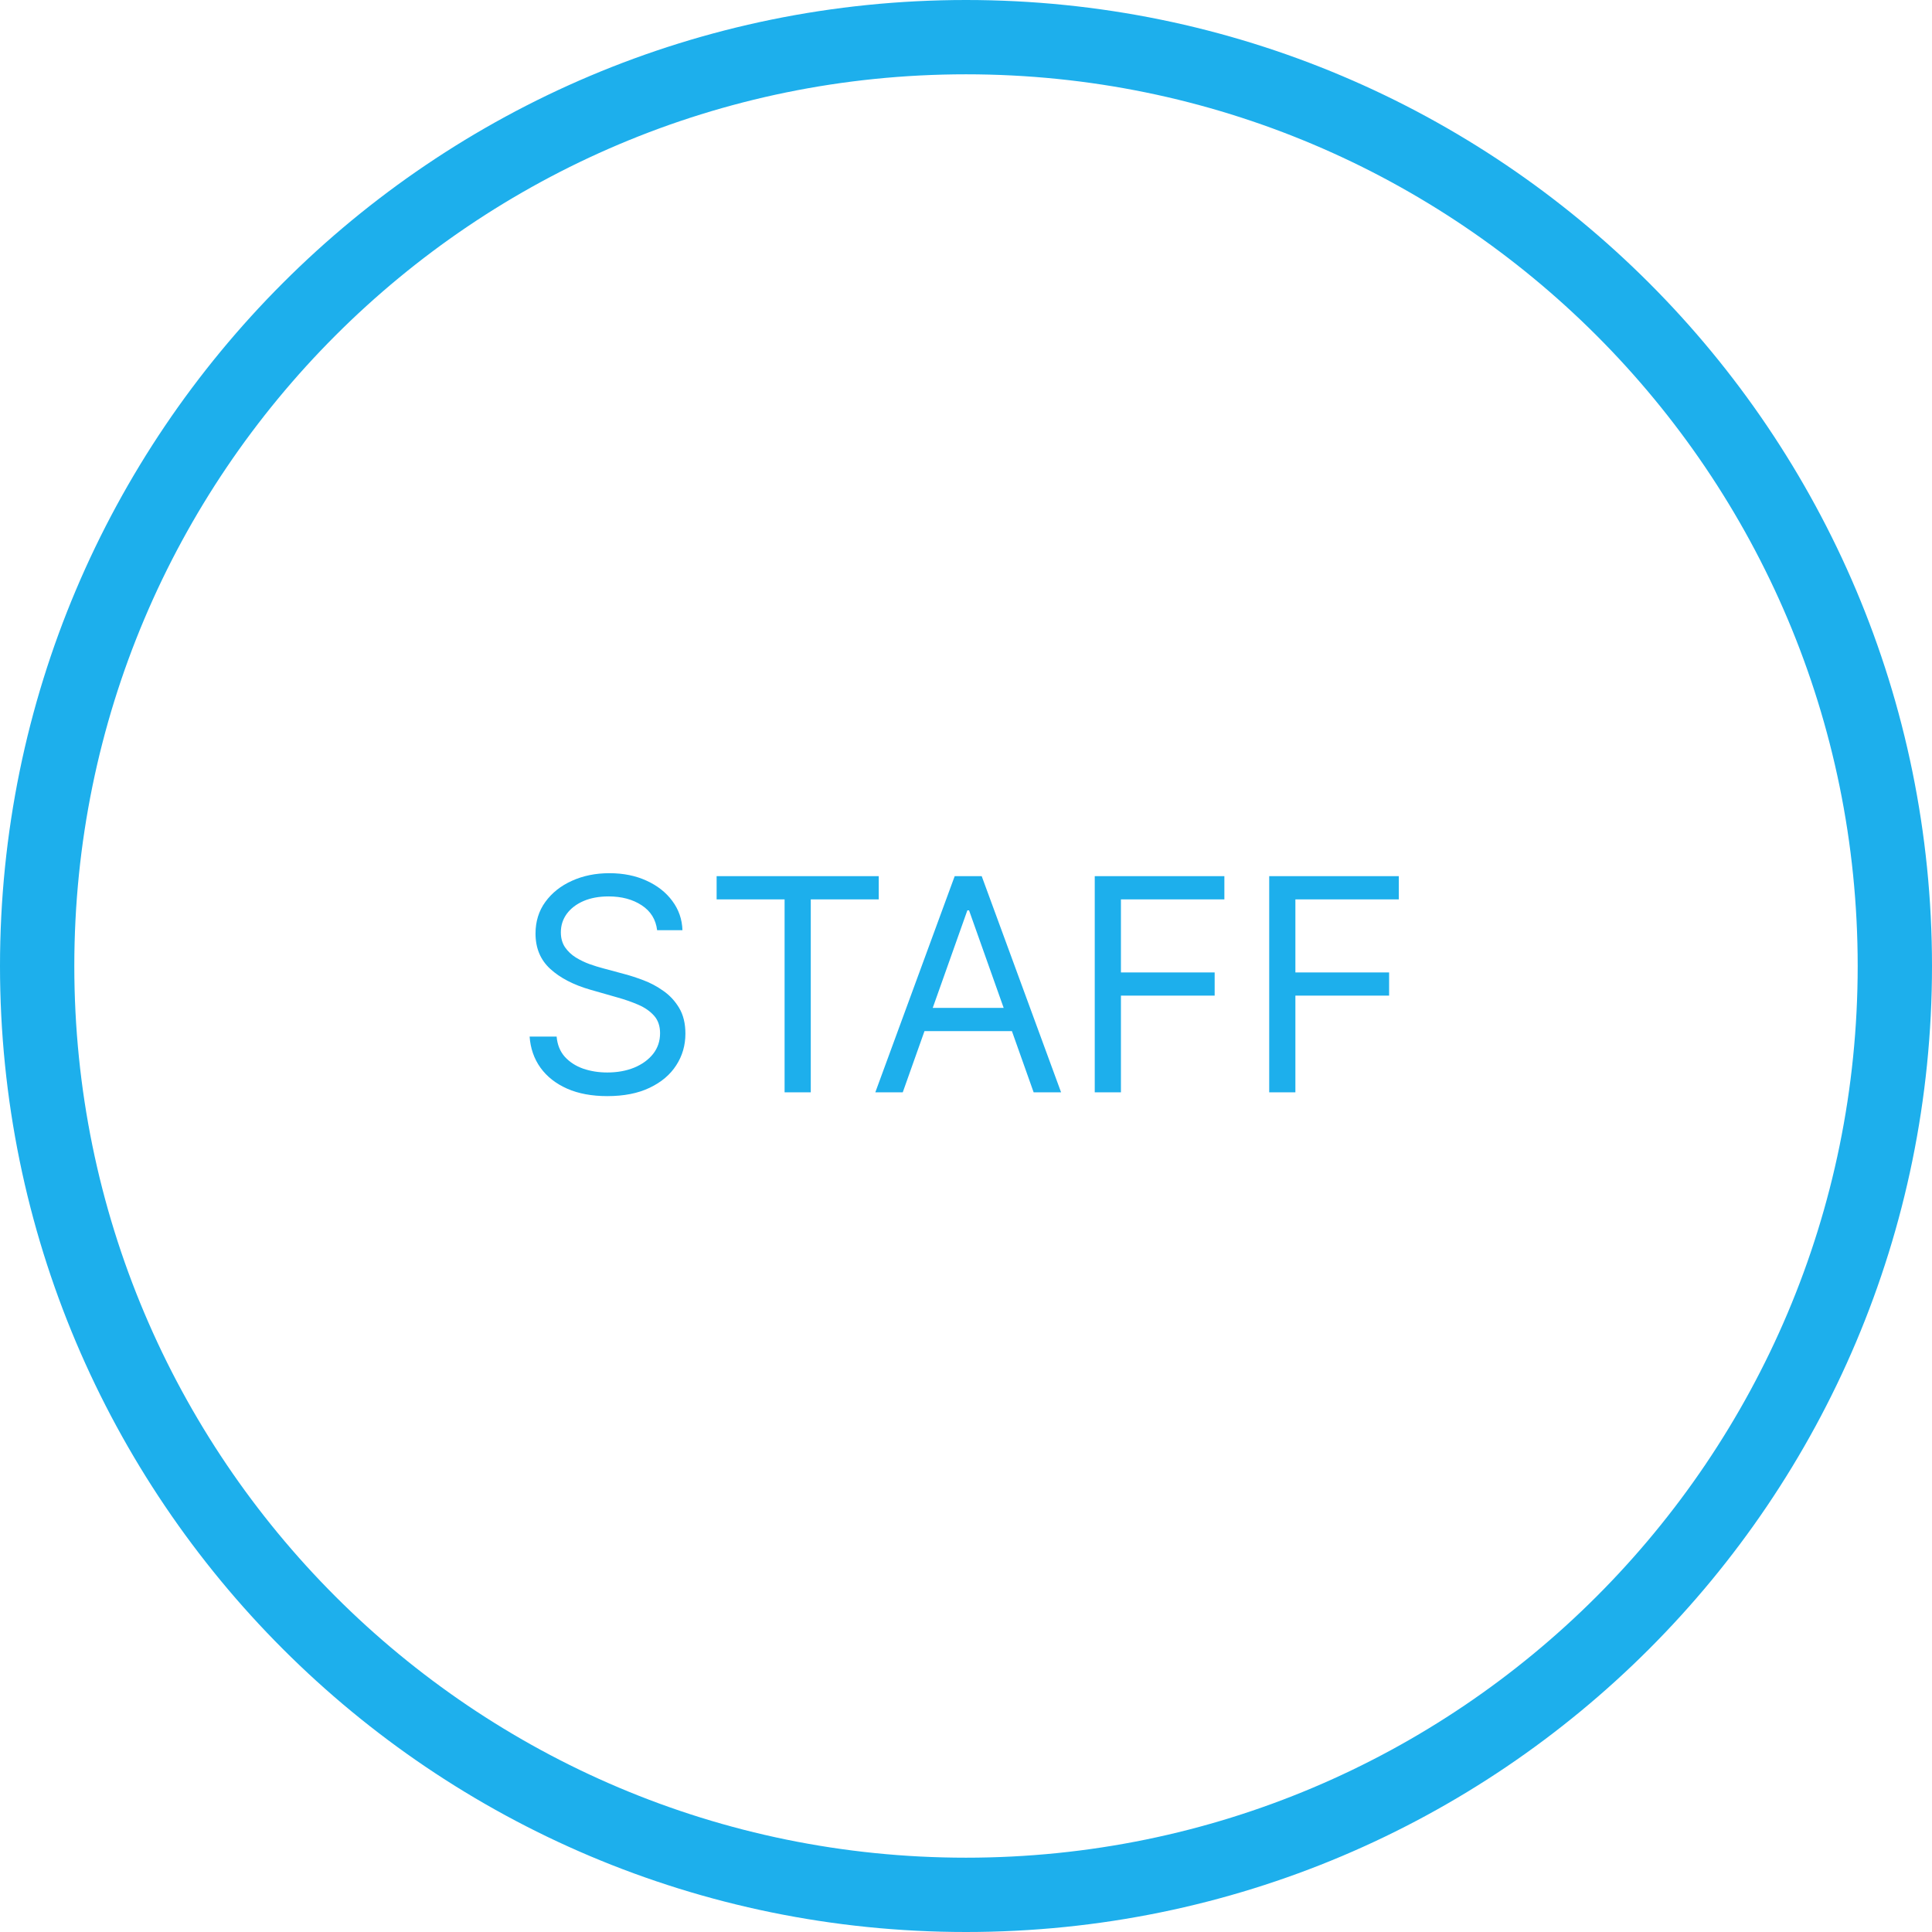 <svg width="260" height="260" viewBox="0 0 260 260" fill="none" xmlns="http://www.w3.org/2000/svg">
<path d="M130 255C199.036 255 255 199.036 255 130C255 60.964 199.036 5 130 5C60.964 5 5 60.964 5 130C5 199.036 60.964 255 130 255Z" stroke="#1DAFEC" stroke-width="10" stroke-miterlimit="10"/>
<path d="M88.432 125.182C88.261 123.742 87.57 122.625 86.358 121.83C85.146 121.034 83.659 120.636 81.898 120.636C80.61 120.636 79.483 120.845 78.517 121.261C77.561 121.678 76.812 122.251 76.273 122.98C75.742 123.709 75.477 124.538 75.477 125.466C75.477 126.242 75.662 126.91 76.031 127.469C76.41 128.018 76.893 128.477 77.48 128.847C78.067 129.206 78.683 129.505 79.327 129.741C79.971 129.969 80.562 130.153 81.102 130.295L84.057 131.091C84.814 131.29 85.657 131.564 86.585 131.915C87.523 132.265 88.418 132.743 89.27 133.349C90.132 133.946 90.842 134.713 91.401 135.651C91.959 136.588 92.239 137.739 92.239 139.102C92.239 140.674 91.827 142.095 91.003 143.364C90.188 144.633 88.995 145.641 87.423 146.389C85.861 147.137 83.962 147.511 81.727 147.511C79.644 147.511 77.84 147.175 76.315 146.503C74.8 145.83 73.607 144.893 72.736 143.69C71.874 142.488 71.386 141.091 71.273 139.5H74.909C75.004 140.598 75.373 141.508 76.017 142.227C76.671 142.937 77.494 143.468 78.489 143.818C79.492 144.159 80.572 144.33 81.727 144.33C83.072 144.33 84.279 144.112 85.349 143.676C86.419 143.231 87.267 142.616 87.892 141.83C88.517 141.034 88.829 140.106 88.829 139.045C88.829 138.08 88.56 137.294 88.02 136.688C87.48 136.081 86.77 135.589 85.889 135.21C85.008 134.831 84.057 134.5 83.034 134.216L79.454 133.193C77.182 132.54 75.383 131.607 74.057 130.395C72.731 129.183 72.068 127.597 72.068 125.636C72.068 124.008 72.508 122.587 73.389 121.375C74.279 120.153 75.472 119.206 76.969 118.534C78.474 117.852 80.155 117.511 82.011 117.511C83.886 117.511 85.553 117.848 87.011 118.52C88.47 119.183 89.625 120.092 90.477 121.247C91.339 122.402 91.794 123.714 91.841 125.182H88.432ZM96.44 121.034V117.909H118.258V121.034H109.11V147H105.587V121.034H96.44ZM121.489 147H117.796L128.478 117.909H132.114L142.796 147H139.103L130.41 122.511H130.183L121.489 147ZM122.853 135.636H137.739V138.761H122.853V135.636ZM147.327 147V117.909H164.771V121.034H150.85V130.864H163.464V133.989H150.85V147H147.327ZM170.804 147V117.909H188.247V121.034H174.327V130.864H186.94V133.989H174.327V147H170.804Z" fill="#1DAFEC"/>
</svg>
